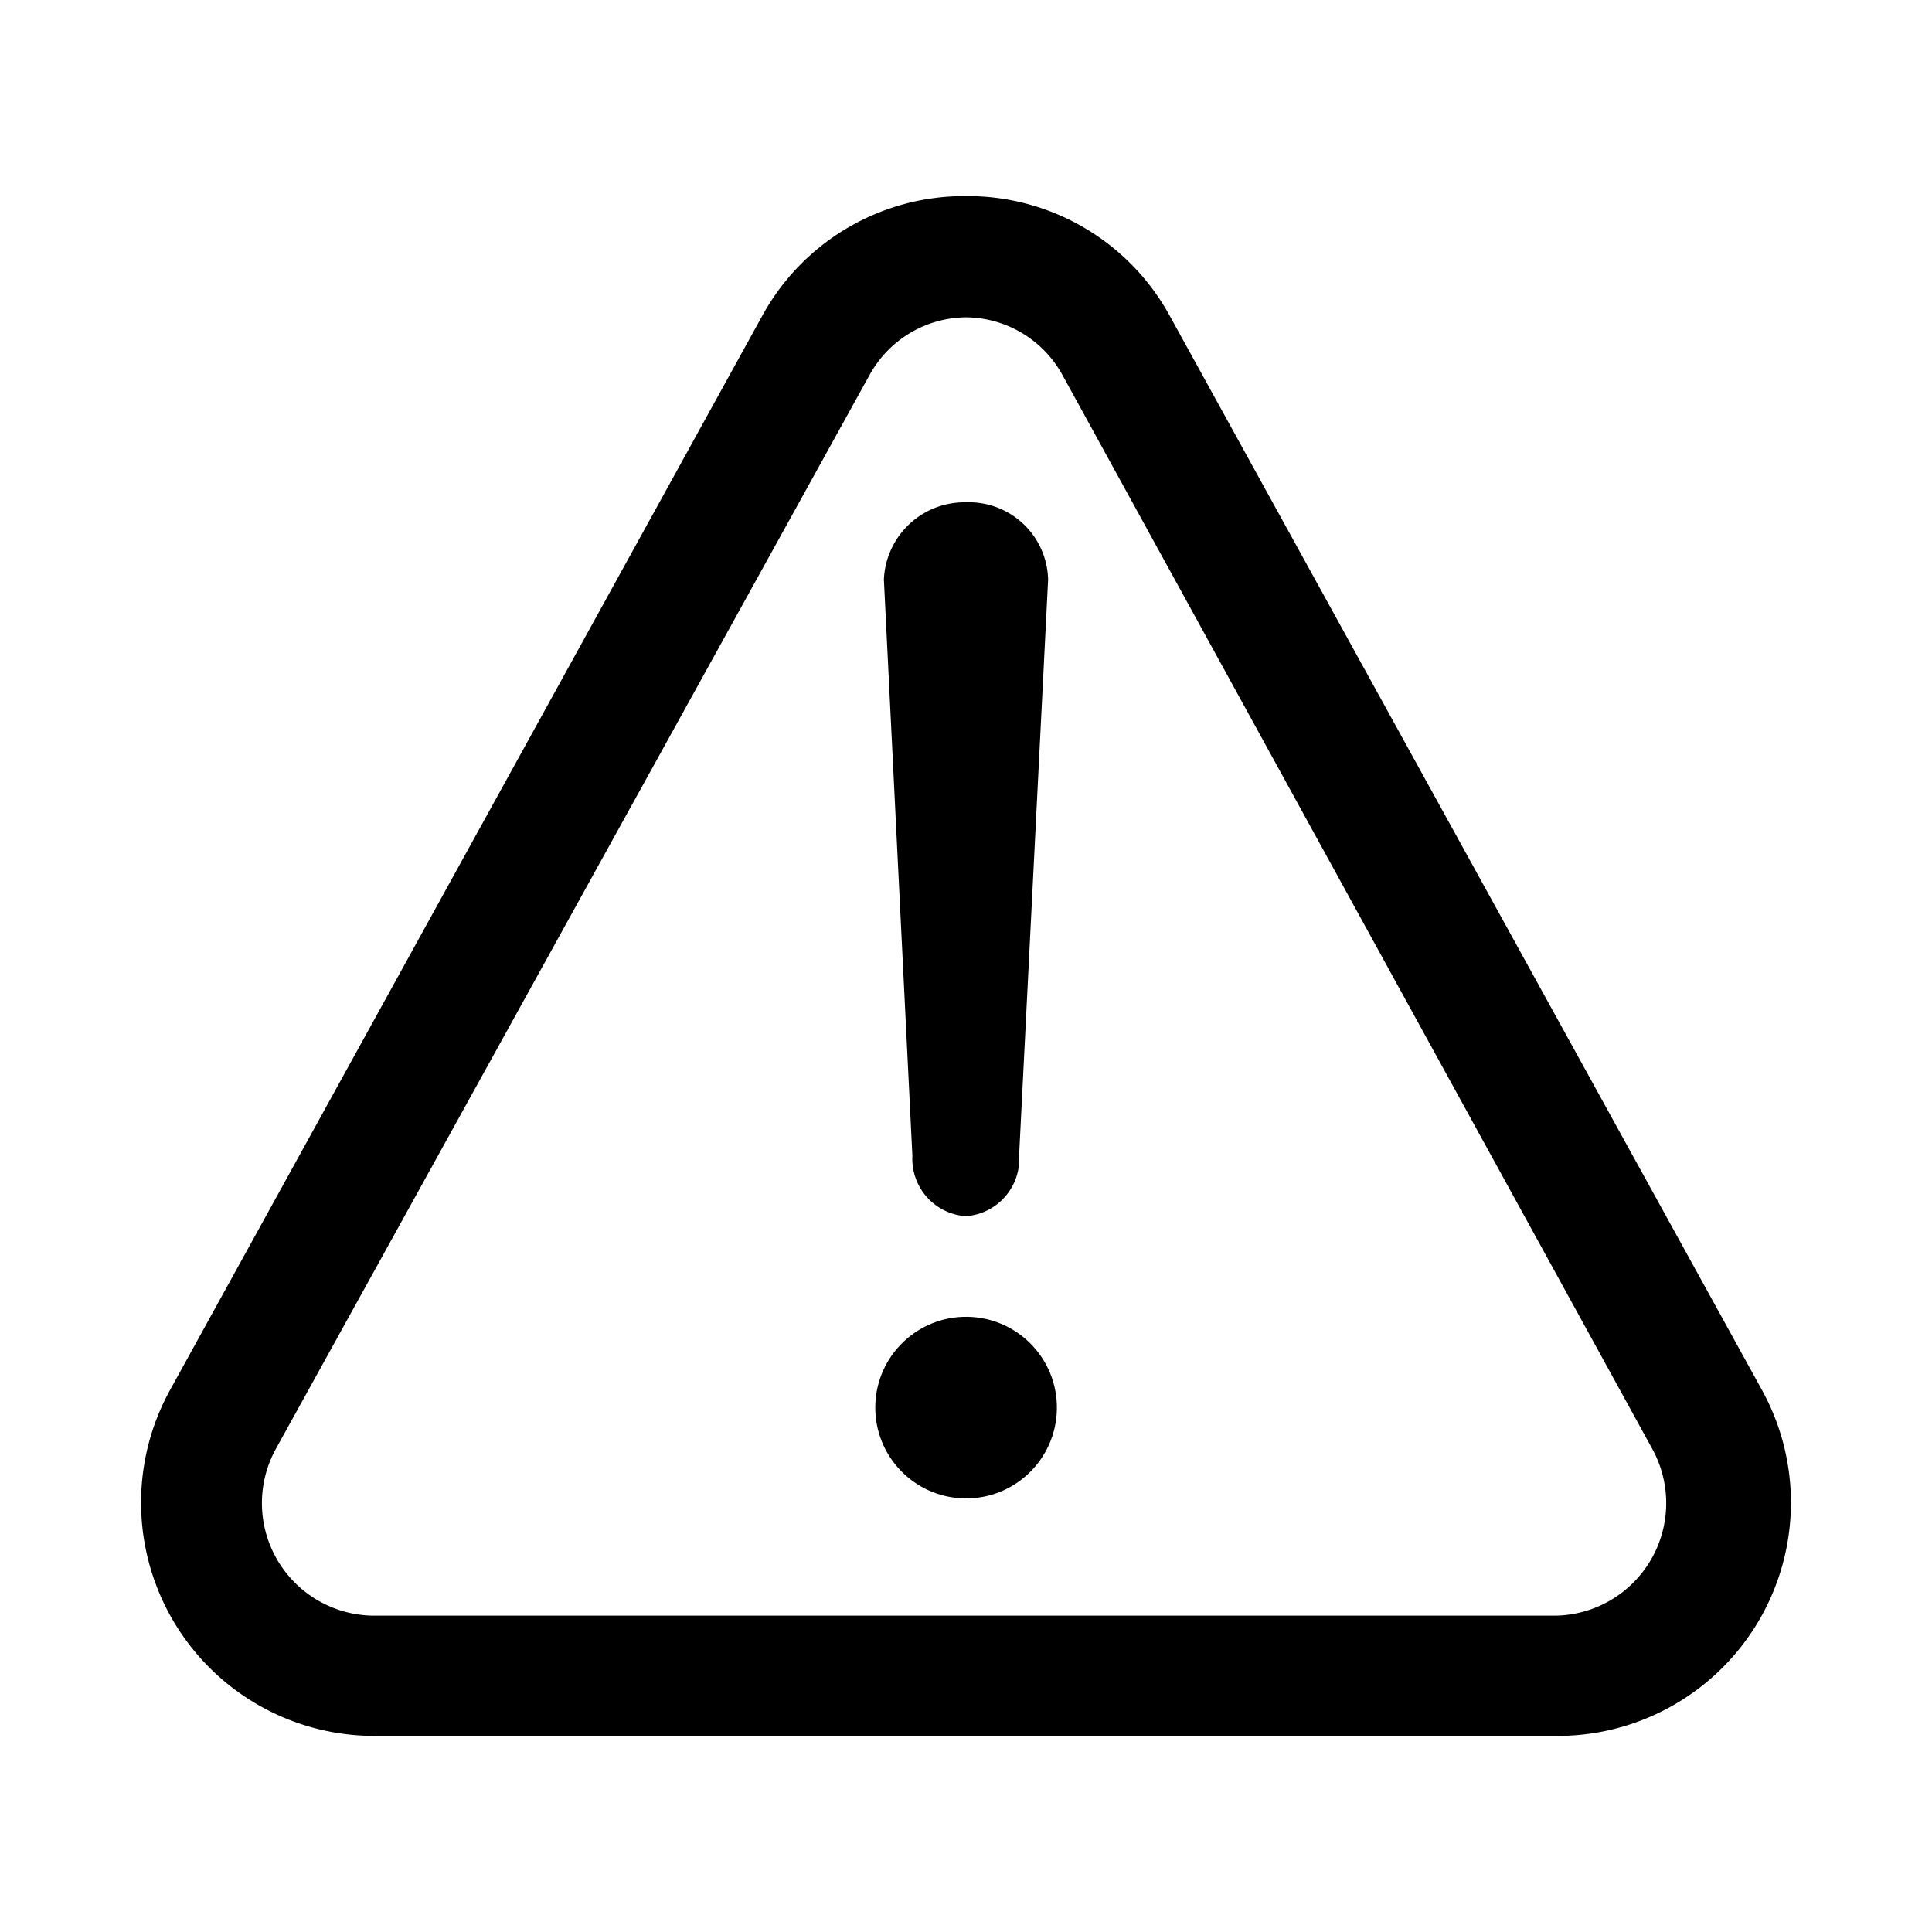 <svg id="import" xmlns="http://www.w3.org/2000/svg" viewBox="0 0 40 40"><title>warning</title><path d="M32.25,35.94H7.75a4.83,4.83,0,0,1-4.23-7.16L15.77,6.56h0A4.77,4.77,0,0,1,20,4.06h0a4.77,4.77,0,0,1,4.23,2.5L36.48,28.78a4.83,4.83,0,0,1-4.23,7.16ZM18,7.77,5.71,30a2.33,2.33,0,0,0,2,3.45h24.5a2.33,2.33,0,0,0,2-3.45L22,7.77a2.3,2.3,0,0,0-2-1.2h0a2.3,2.3,0,0,0-2,1.2Z"/><path d="M20,25.18a1.19,1.19,0,0,1-1.11-1.25L18.3,12A1.67,1.67,0,0,1,20,10.4,1.64,1.64,0,0,1,21.7,12l-.6,11.91A1.19,1.19,0,0,1,20,25.18Z"/><circle cx="20" cy="29.15" r="1.88" transform="translate(-9.52 48.59) rotate(-88.92)"/></svg>